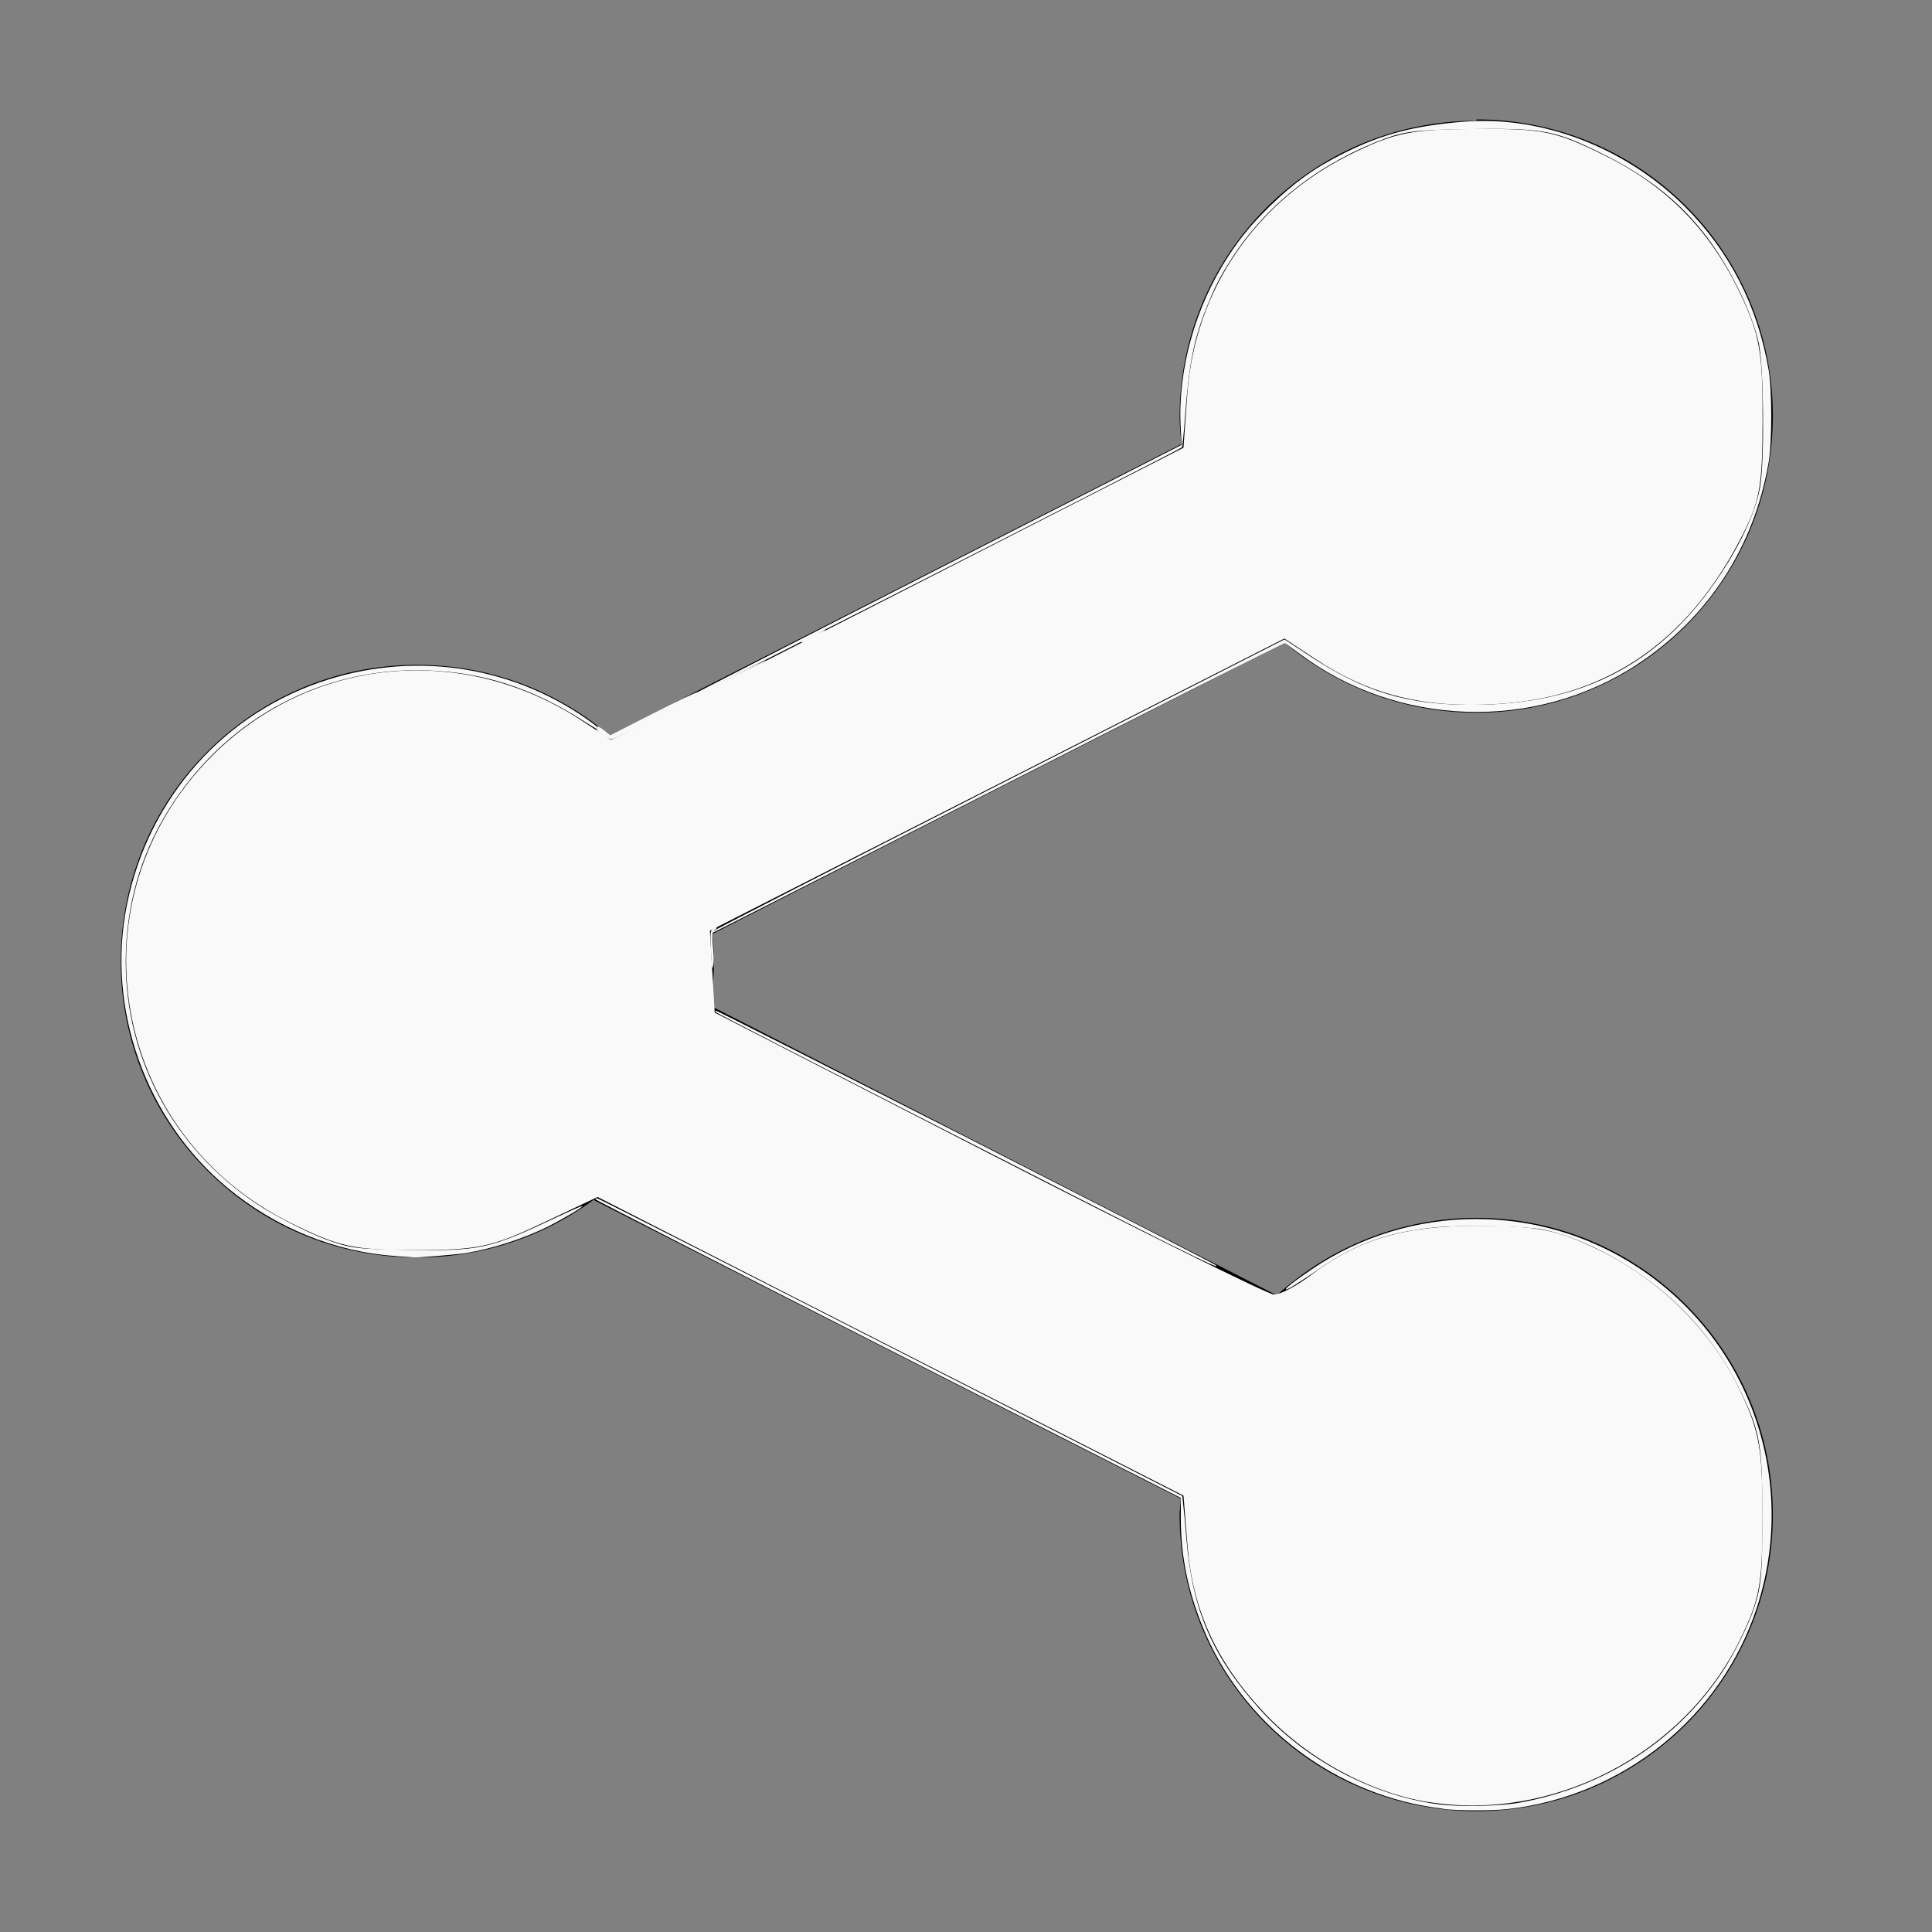 <?xml version="1.0" encoding="UTF-8" standalone="no"?>
<svg
   xmlns:dc="http://purl.org/dc/elements/1.1/"
   xmlns:cc="http://creativecommons.org/ns#"
   xmlns:rdf="http://www.w3.org/1999/02/22-rdf-syntax-ns#"
   xmlns:svg="http://www.w3.org/2000/svg"
   xmlns="http://www.w3.org/2000/svg"
   xmlns:sodipodi="http://sodipodi.sourceforge.net/DTD/sodipodi-0.dtd"
   xmlns:inkscape="http://www.inkscape.org/namespaces/inkscape"
   height="16"
   width="16"
   version="1.1"
   id="svg2"
   inkscape:version="0.91 r13725"
   sodipodi:docname="share.svg">
  <rect width="100%" height="100%" fill="#808080" stroke="none"/>
  <defs
     id="defs10" />
  <sodipodi:namedview
     pagecolor="#ffffff"
     bordercolor="#666666"
     borderopacity="1"
     objecttolerance="10"
     gridtolerance="10"
     guidetolerance="10"
     inkscape:pageopacity="0"
     inkscape:pageshadow="2"
     inkscape:window-width="958"
     inkscape:window-height="1180"
     id="namedview8"
     showgrid="false"
     inkscape:zoom="83.4386"
     inkscape:cx="4.1460356"
     inkscape:cy="8.7164863"
     inkscape:window-x="0"
     inkscape:window-y="18"
     inkscape:window-maximized="0"
     inkscape:current-layer="svg2" />
  <g
     transform="translate(0 -1036.4)"
     id="g4">
    <path
       d="m12.228 1037.4c-1.357 0-2.459 1.098-2.459 2.454 0 0.075 0.008 0.15 0.015 0.224l-4.735 2.414c-0.429-0.367-0.986-0.586-1.595-0.586-1.357 0-2.454 1.098-2.454 2.454 0 1.357 1.098 2.454 2.454 2.454 0.546 0 1.053-0.175 1.461-0.477l4.864 2.474c-0.002 0.044-0.01 0.089-0.01 0.134 0 1.357 1.103 2.454 2.459 2.454s2.454-1.098 2.454-2.454-1.098-2.459-2.454-2.459c-0.637 0-1.218 0.244-1.654 0.641l-4.695-2.4c0.019-0.123 0.035-0.249 0.035-0.378 0-0.072-0.009-0.144-0.015-0.214l4.739-2.414c0.428 0.363 0.985 0.581 1.59 0.581 1.357 0 2.454-1.103 2.454-2.459s-1.098-2.454-2.454-2.454z"
       id="path6" />
  </g>
  <path
     style="fill:#f9f9f9"
     d="M 11.827,14.924 C 11.338,14.844 10.823,14.563 10.465,14.18 10.072,13.76 9.877,13.334 9.834,12.797 L 9.801,12.386 7.375,11.15 4.949,9.913 4.484,10.133 C 4.074,10.327 3.954,10.353 3.442,10.352 2.926,10.352 2.816,10.329 2.412,10.13 0.908,9.389 0.578,7.438 1.757,6.259 2.576,5.44 3.826,5.32 4.812,5.964 L 5.061,6.127 7.431,4.918 9.801,3.708 9.833,3.261 C 9.895,2.395 10.407,1.653 11.211,1.265 c 0.35,-0.169 0.483,-0.195 1.014,-0.197 0.556,-0.003 0.652,0.017 1.061,0.218 0.523,0.257 0.881,0.625 1.133,1.161 0.154,0.329 0.179,0.47 0.178,1.025 -8.95e-4,0.573 -0.022,0.684 -0.191,1.006 -0.446,0.852 -1.116,1.301 -2.016,1.353 -0.598,0.035 -1.048,-0.077 -1.491,-0.37 L 10.637,5.288 8.258,6.498 5.879,7.708 l 0.02,0.339 0.02,0.339 2.271,1.166 c 1.249,0.641 2.311,1.167 2.36,1.169 0.049,0.002 0.186,-0.07 0.305,-0.16 0.396,-0.301 0.78,-0.413 1.402,-0.409 0.491,0.003 0.636,0.032 0.979,0.197 0.511,0.246 0.948,0.682 1.179,1.176 0.156,0.334 0.181,0.474 0.181,1.03 0,0.568 -0.022,0.69 -0.189,1.03 -0.463,0.943 -1.547,1.505 -2.58,1.338 z"
     id="path3340"
     inkscape:connector-curvature="0" />
  <path
     style="fill:#f9f9f9"
     d=""
     id="path3342"
     inkscape:connector-curvature="0" />
  <path
     style="fill:#f9f9f9"
     d="M 11.954,14.979 C 11.066,14.879 10.284,14.285 9.955,13.461 9.836,13.164 9.781,12.888 9.779,12.587 L 9.779,12.405 7.355,11.173 C 6.022,10.495 4.931,9.937 4.931,9.932 c -1.582e-4,-0.005 0.006,-0.009 0.015,-0.008 0.008,3.476e-4 1.102,0.555 2.43,1.233 l 2.415,1.232 0.008,0.071 c 0.005,0.039 0.017,0.17 0.027,0.292 0.051,0.588 0.213,0.964 0.605,1.401 0.377,0.42 0.933,0.716 1.479,0.789 0.174,0.023 0.506,0.017 0.672,-0.013 0.704,-0.126 1.309,-0.517 1.687,-1.091 0.093,-0.141 0.216,-0.391 0.26,-0.528 0.058,-0.181 0.066,-0.278 0.066,-0.766 -7.41e-4,-0.58 -0.018,-0.682 -0.173,-1.007 -0.162,-0.34 -0.394,-0.635 -0.69,-0.873 -0.295,-0.238 -0.664,-0.424 -0.955,-0.482 -0.134,-0.027 -0.67,-0.038 -0.882,-0.018 -0.383,0.036 -0.656,0.131 -0.943,0.326 -0.18,0.123 -0.286,0.19 -0.3,0.189 -0.021,-5.38e-4 0.064,-0.067 0.214,-0.169 0.814,-0.55 1.888,-0.553 2.708,-0.008 0.921,0.611 1.319,1.758 0.976,2.81 -0.296,0.907 -1.106,1.563 -2.065,1.67 -0.126,0.014 -0.404,0.014 -0.533,-9.66e-4 l 0,-10e-7 z"
     id="path3344"
     inkscape:connector-curvature="0" />
  <path
     style="fill:#f9f9f9"
     d="M 9.669,10.296 C 9.127,10.026 5.942,8.397 5.927,8.382 c -0.003,-0.003 -0.002,-0.008 0.002,-0.012 0.006,-0.006 4.111,2.083 4.137,2.106 0.036,0.031 -0.053,-0.009 -0.397,-0.18 z"
     id="path3346"
     inkscape:connector-curvature="0" />
  <path
     style="fill:#f9f9f9"
     d=""
     id="path3348"
     inkscape:connector-curvature="0" />
  <path
     style="fill:#f9f9f9"
     d="m 5.89,7.72 c 0,-0.005 1.068,-0.553 2.374,-1.217 l 2.374,-1.208 0.194,0.128 c 0.469,0.309 0.817,0.415 1.363,0.414 0.921,-6.579e-4 1.575,-0.349 2.064,-1.097 0.175,-0.268 0.292,-0.533 0.32,-0.725 0.035,-0.237 0.027,-0.971 -0.012,-1.165 C 14.516,2.604 14.334,2.228 14.141,1.97 13.9,1.65 13.609,1.428 13.151,1.216 12.854,1.078 12.739,1.061 12.168,1.069 c -0.475,0.007 -0.552,0.018 -0.783,0.112 -0.518,0.211 -0.936,0.556 -1.209,0.998 -0.084,0.135 -0.119,0.205 -0.183,0.366 -0.106,0.264 -0.146,0.466 -0.178,0.894 -0.01,0.142 -0.023,0.261 -0.027,0.266 C 9.764,3.728 5.072,6.113 5.055,6.109 5.045,6.107 6.105,5.561 7.411,4.895 L 9.786,3.684 9.778,3.541 c -0.026,-0.476 0.12,-1 0.395,-1.42 0.105,-0.161 0.2,-0.274 0.35,-0.42 0.199,-0.193 0.369,-0.314 0.61,-0.434 0.316,-0.158 0.591,-0.229 1.002,-0.26 0.643,-0.048 1.333,0.219 1.821,0.707 0.368,0.368 0.599,0.819 0.691,1.349 0.029,0.168 0.029,0.599 -6e-5,0.767 -0.122,0.703 -0.501,1.286 -1.088,1.672 -0.848,0.558 -1.989,0.52 -2.801,-0.092 -0.058,-0.043 -0.11,-0.081 -0.117,-0.084 -0.007,-0.003 -1.077,0.537 -2.377,1.2 C 6.963,7.187 5.897,7.729 5.894,7.729 c -0.003,0 -0.005,-0.004 -0.005,-0.01 z"
     id="path3350"
     inkscape:connector-curvature="0" />
  <path
     style="fill:#f9f9f9"
     d="M 3.281,10.402 C 2.779,10.37 2.282,10.168 1.882,9.835 1.205,9.27 0.879,8.352 1.051,7.494 1.229,6.605 1.864,5.894 2.72,5.627 3.473,5.391 4.282,5.526 4.912,5.993 c 0.053,0.039 0.094,0.074 0.091,0.077 -0.003,0.003 -0.078,-0.041 -0.166,-0.097 C 4.409,5.699 4.005,5.568 3.538,5.552 2.689,5.522 1.907,5.93 1.432,6.651 1.19,7.017 1.06,7.425 1.043,7.873 1.012,8.717 1.416,9.497 2.13,9.973 c 0.143,0.095 0.428,0.241 0.579,0.295 0.193,0.07 0.246,0.076 0.653,0.083 0.612,0.01 0.686,-0.006 1.226,-0.26 0.127,-0.06 0.232,-0.106 0.235,-0.104 0.008,0.008 -0.142,0.098 -0.28,0.168 -0.2,0.101 -0.46,0.185 -0.688,0.223 -0.069,0.011 -0.414,0.04 -0.43,0.035 -0.003,-8.87e-4 -0.068,-0.005 -0.144,-0.01 z"
     id="path3352"
     inkscape:connector-curvature="0" />
  <path
     style="fill:#f9f9f9"
     d="m 5.001,6.092 c -0.061,-0.041 -0.08,-0.059 -0.049,-0.048 0.019,0.007 0.02,0.005 0.008,-0.01 -0.025,-0.03 -0.002,-0.021 0.047,0.018 l 0.046,0.037 0.355,-0.181 c 0.195,-0.1 0.36,-0.178 0.367,-0.174 0.006,0.004 0.137,-0.055 0.289,-0.132 0.153,-0.076 0.28,-0.136 0.283,-0.133 0.006,0.006 -1.25,0.648 -1.278,0.653 -0.01,0.002 -0.04,-0.011 -0.067,-0.029 z"
     id="path3354"
     inkscape:connector-curvature="0" />
  <path
     style="fill:#f9f9f9"
     d=""
     id="path3356"
     inkscape:connector-curvature="0" />
  <path
     style="fill:#f9f9f9"
     d=""
     id="path3358"
     inkscape:connector-curvature="0" />
  <path
     style="fill:#f9f9f9"
     d="m 6.636,5.315 c 0,-0.01 0.194,-0.104 0.2,-0.098 0.003,0.003 -0.038,0.028 -0.091,0.055 -0.097,0.049 -0.109,0.054 -0.109,0.043 z"
     id="path3360"
     inkscape:connector-curvature="0" />
  <path
     style="fill:#f9f9f9"
     d=""
     id="path3362"
     inkscape:connector-curvature="0" />
  <path
     style="fill:#f9f9f9"
     d="m 5.889,7.879 c -0.008,-0.151 -0.007,-0.169 0.012,-0.183 0.011,-0.008 0.026,-0.015 0.033,-0.015 0.007,3.458e-4 0.001,0.009 -0.013,0.019 -0.027,0.019 -0.027,0.024 -0.011,0.203 0.003,0.033 0.001,0.079 -0.004,0.102 -0.007,0.031 -0.012,-0.003 -0.018,-0.126 z"
     id="path3364"
     inkscape:connector-curvature="0" />
</svg>

